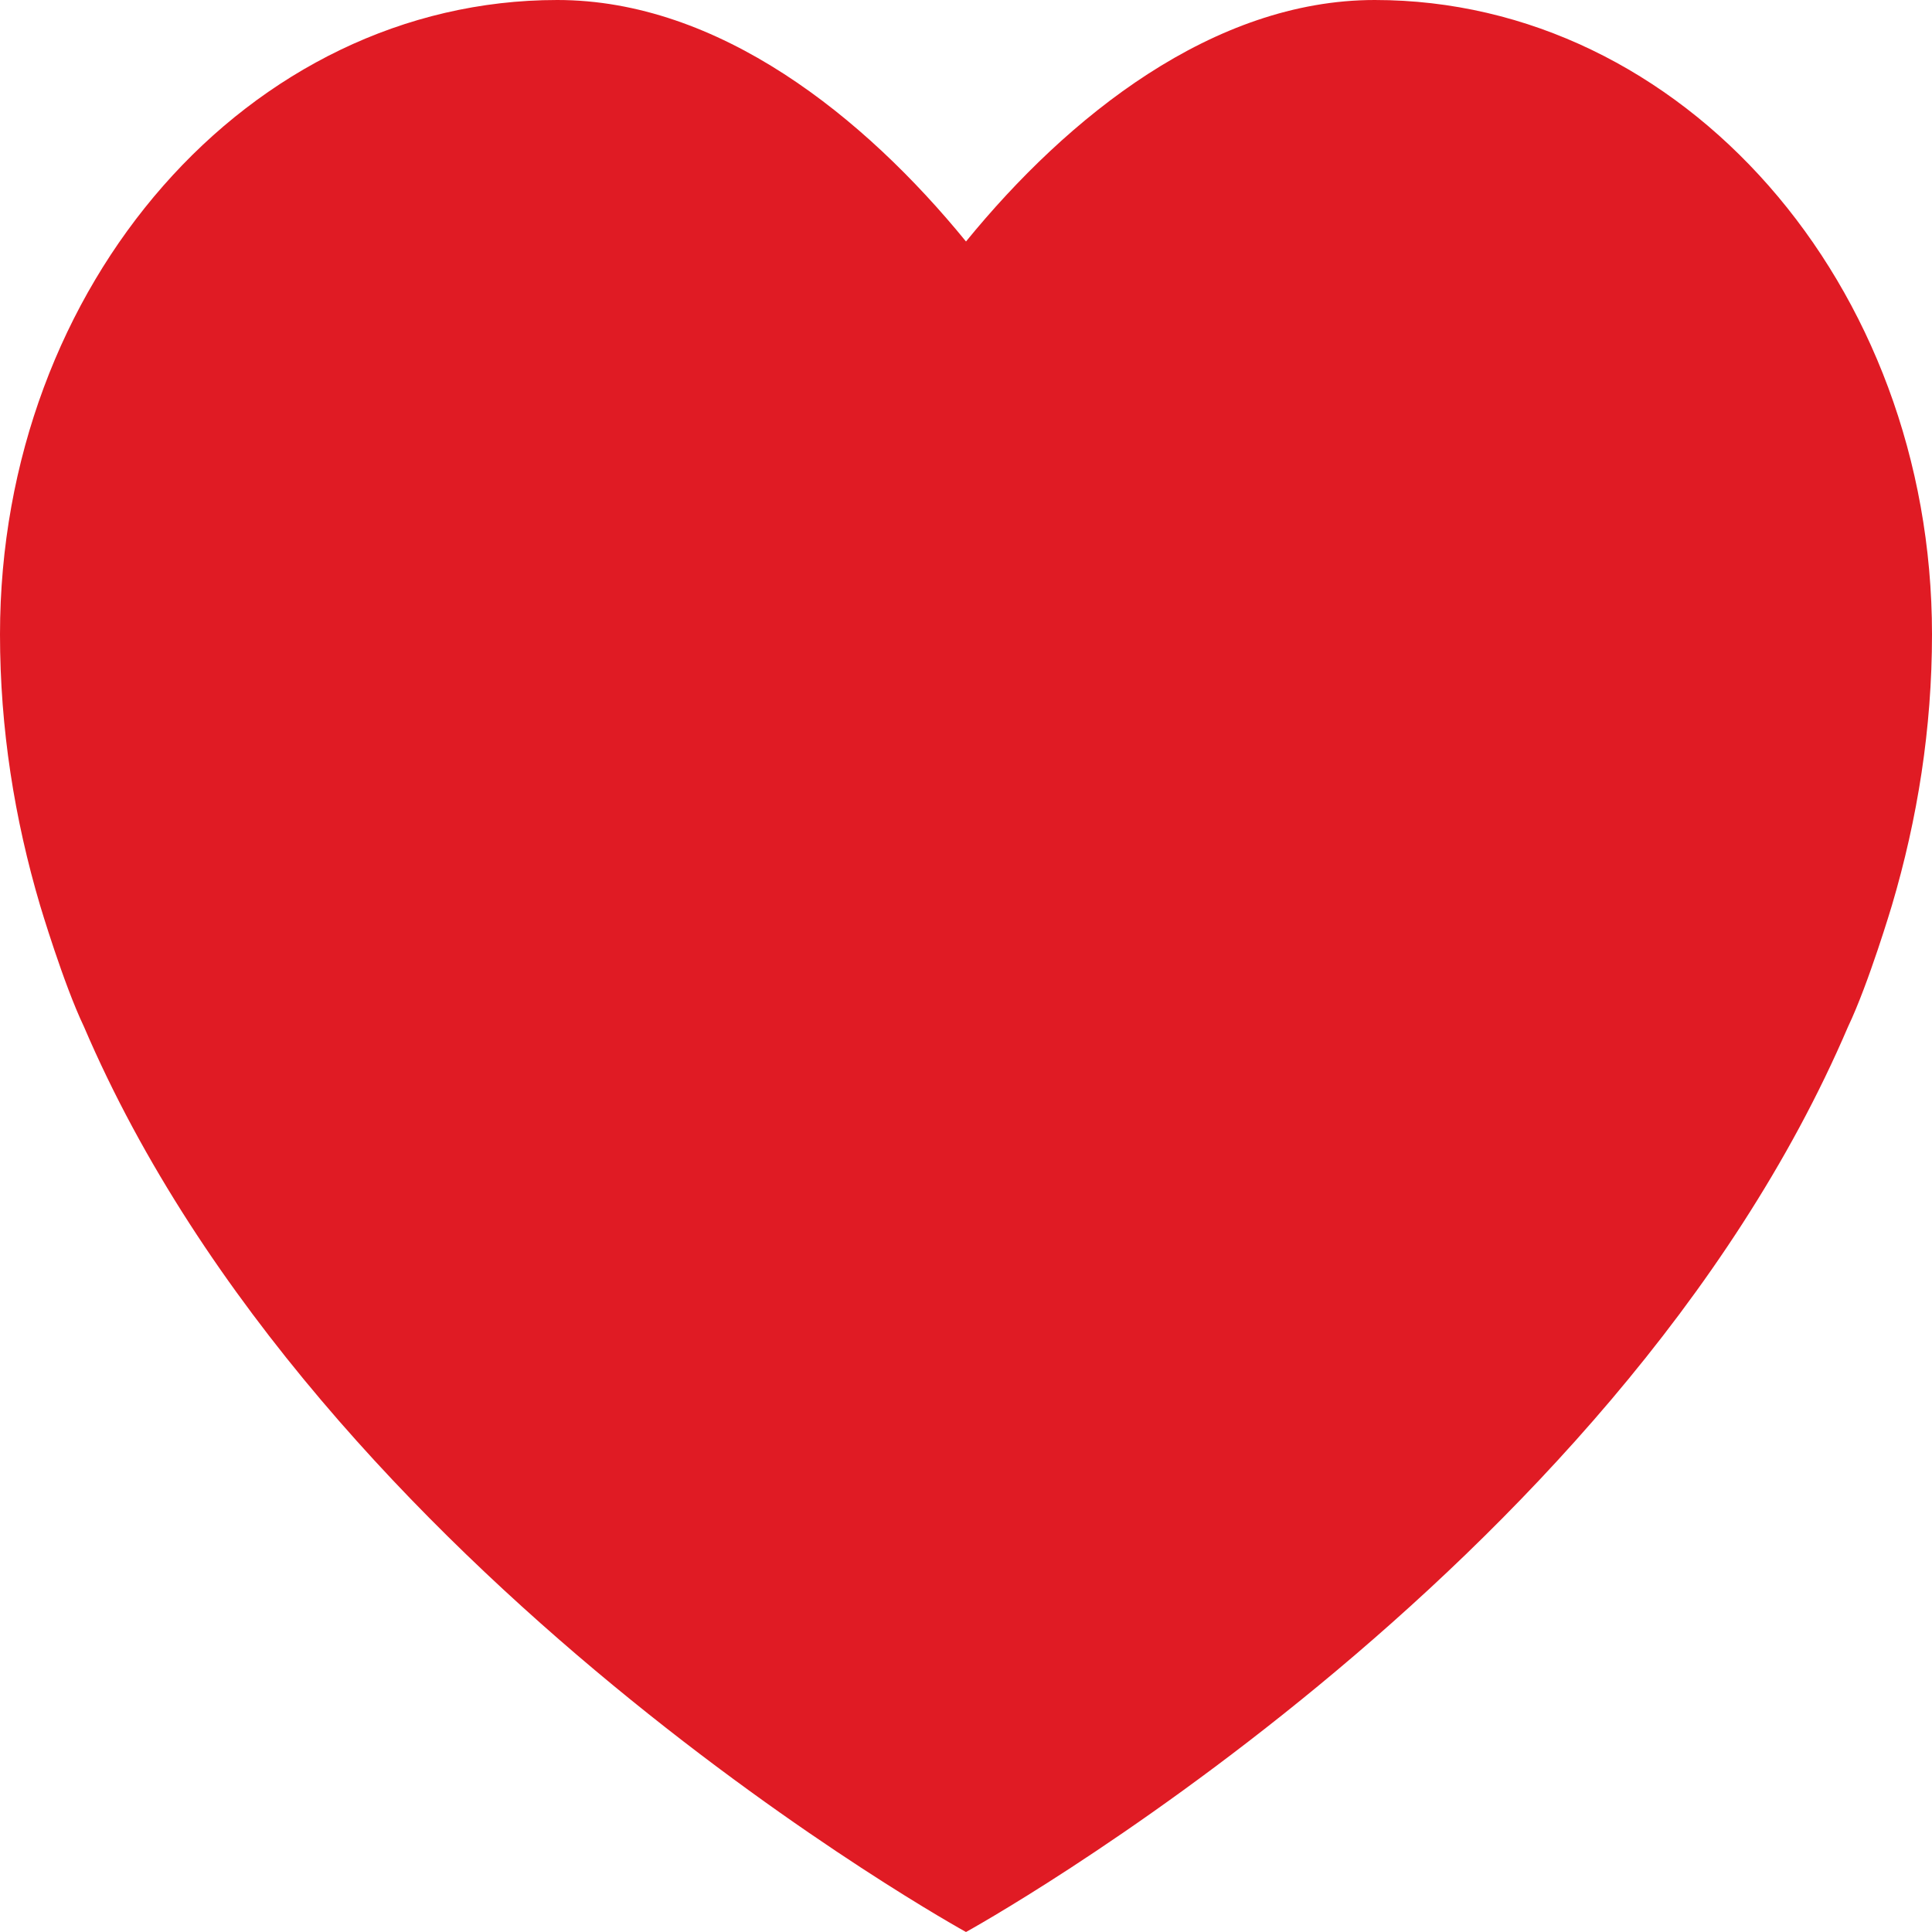 <?xml version="1.0" encoding="UTF-8" standalone="no"?>
<svg
   xmlns:dc="http://purl.org/dc/elements/1.1/"
   xmlns:cc="http://creativecommons.org/ns#"
   xmlns:rdf="http://www.w3.org/1999/02/22-rdf-syntax-ns#"
   xmlns:svg="http://www.w3.org/2000/svg"
   xmlns="http://www.w3.org/2000/svg"
   xmlns:sodipodi="http://sodipodi.sourceforge.net/DTD/sodipodi-0.dtd"
   xmlns:inkscape="http://www.inkscape.org/namespaces/inkscape"
   inkscape:version="1.0alpha2 (883c7bc, 2019-06-02)"
   sodipodi:docname="emote-love.svg"
   id="svg8"
   version="1"
   height="16"
   width="16">
  <defs
     id="defs12" />
  <sodipodi:namedview
     inkscape:current-layer="svg8"
     inkscape:window-maximized="1"
     inkscape:window-y="30"
     inkscape:window-x="0"
     inkscape:cy="8"
     inkscape:cx="8"
     inkscape:zoom="48.90984848"
     showgrid="false"
     id="namedview10"
     inkscape:window-height="979"
     inkscape:window-width="2560"
     inkscape:pageshadow="2"
     inkscape:pageopacity="0"
     guidetolerance="10"
     gridtolerance="10"
     objecttolerance="10"
     borderopacity="1"
     inkscape:document-rotation="0"
     bordercolor="#666666"
     pagecolor="#ffffff" />
  <path
     inkscape:label="heart"
     inkscape:connector-curvature="0"
     id="path2"
     d="m 4.615,0 c -2.549,0 -4.615,2.353 -4.615,5.254 0,0.779 0.12,1.528 0.332,2.244 0,0 0.193,0.648 0.363,1.004 1.946,4.549 7.305,7.498 7.305,7.498 0,0 5.359,-2.949 7.305,-7.498 0.17,-0.356 0.363,-1.004 0.363,-1.004 0.212,-0.716 0.332,-1.465 0.332,-2.244 0,-2.901 -2.066,-5.254 -4.615,-5.254 -1.337,0 -2.542,0.966 -3.385,2 -0.843,-1.034 -2.048,-2 -3.385,-2 z"
     style="opacity:1;fill:#e01b24;stop-opacity:1" />
</svg>
